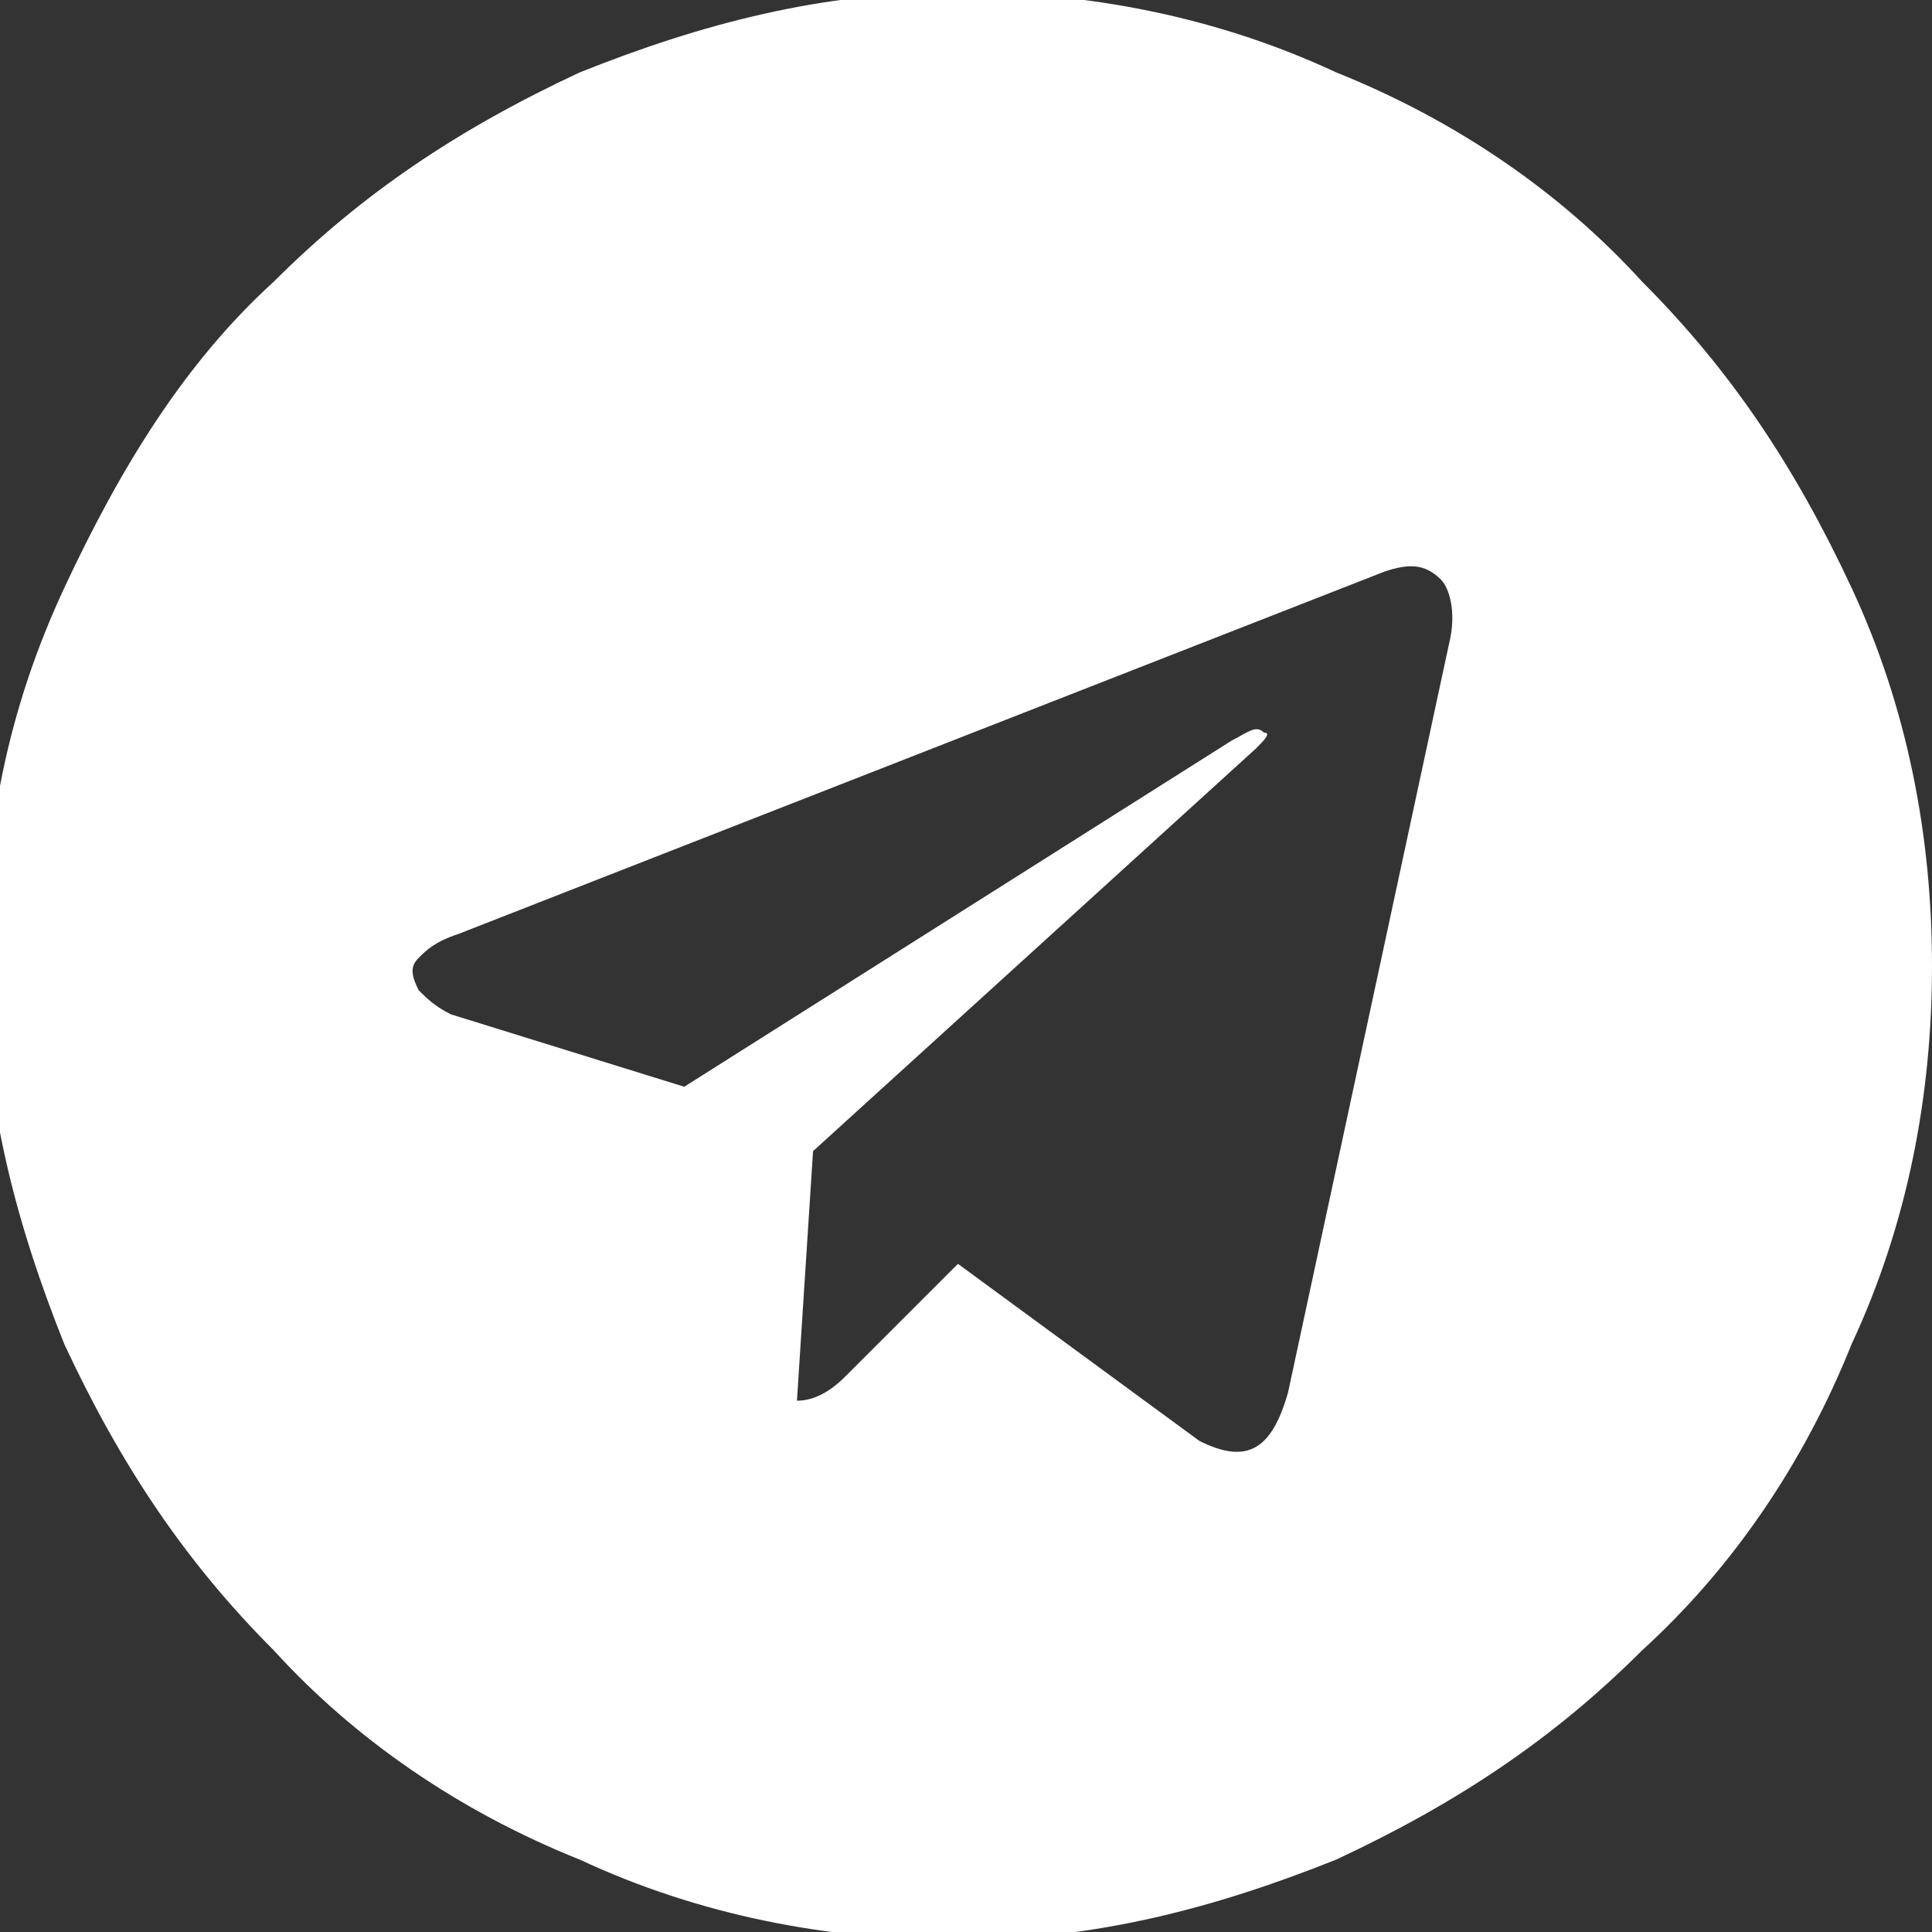 <?xml version="1.0" encoding="utf-8"?>
<!-- Generator: Adobe Illustrator 19.0.0, SVG Export Plug-In . SVG Version: 6.00 Build 0)  -->
<svg version="1.1" id="图层_1" xmlns="http://www.w3.org/2000/svg" xmlns:xlink="http://www.w3.org/1999/xlink" x="0px" y="0px"
	 viewBox="-285 408.9 24 24" style="enable-background:new -285 408.9 24 24;" xml:space="preserve">
<rect x="-285" y="408.9" width="24" height="24" fill="#333333" stroke="none"/>
<style type="text/css">
	.st0{fill:#FFFFFF;}
</style>
<title>telegram</title>
<desc>Created with Sketch.</desc>
<g id="Page-1">
	<g id="繁体中文" transform="translate(-1095, -3607)">
		<path id="telegram" class="st0" d="M826,4033.2l2-9.3c0.1-0.4,0-0.7-0.1-0.8c-0.2-0.2-0.4-0.2-0.7-0.1l-11.5,4.5
			c-0.3,0.1-0.4,0.2-0.5,0.3s-0.1,0.2,0,0.4c0.1,0.1,0.2,0.2,0.4,0.3l2.9,0.9l6.8-4.3c0.2-0.1,0.3-0.2,0.4-0.1c0.1,0,0,0.1-0.1,0.2
			l-5.5,5l-0.2,3.1c0.2,0,0.4-0.1,0.6-0.3l1.4-1.4l3,2.2C825.5,4034.1,825.8,4033.9,826,4033.2z M834,4027.9c0,1.6-0.3,3.2-1,4.7
			c-0.6,1.5-1.5,2.8-2.6,3.8c-1.1,1.1-2.3,1.9-3.8,2.6c-1.5,0.6-3,1-4.7,1c-1.6,0-3.2-0.3-4.7-1c-1.5-0.6-2.8-1.5-3.8-2.6
			c-1.1-1.1-1.9-2.3-2.6-3.8c-0.6-1.5-1-3-1-4.7s0.3-3.2,1-4.7s1.5-2.8,2.6-3.8c1.1-1.1,2.3-1.9,3.8-2.6c1.5-0.6,3-1,4.7-1
			c1.6,0,3.2,0.3,4.7,1c1.5,0.6,2.8,1.5,3.8,2.6c1.1,1.1,1.9,2.3,2.6,3.8C833.7,4024.7,834,4026.3,834,4027.9z"/>
	</g>
</g>
</svg>
